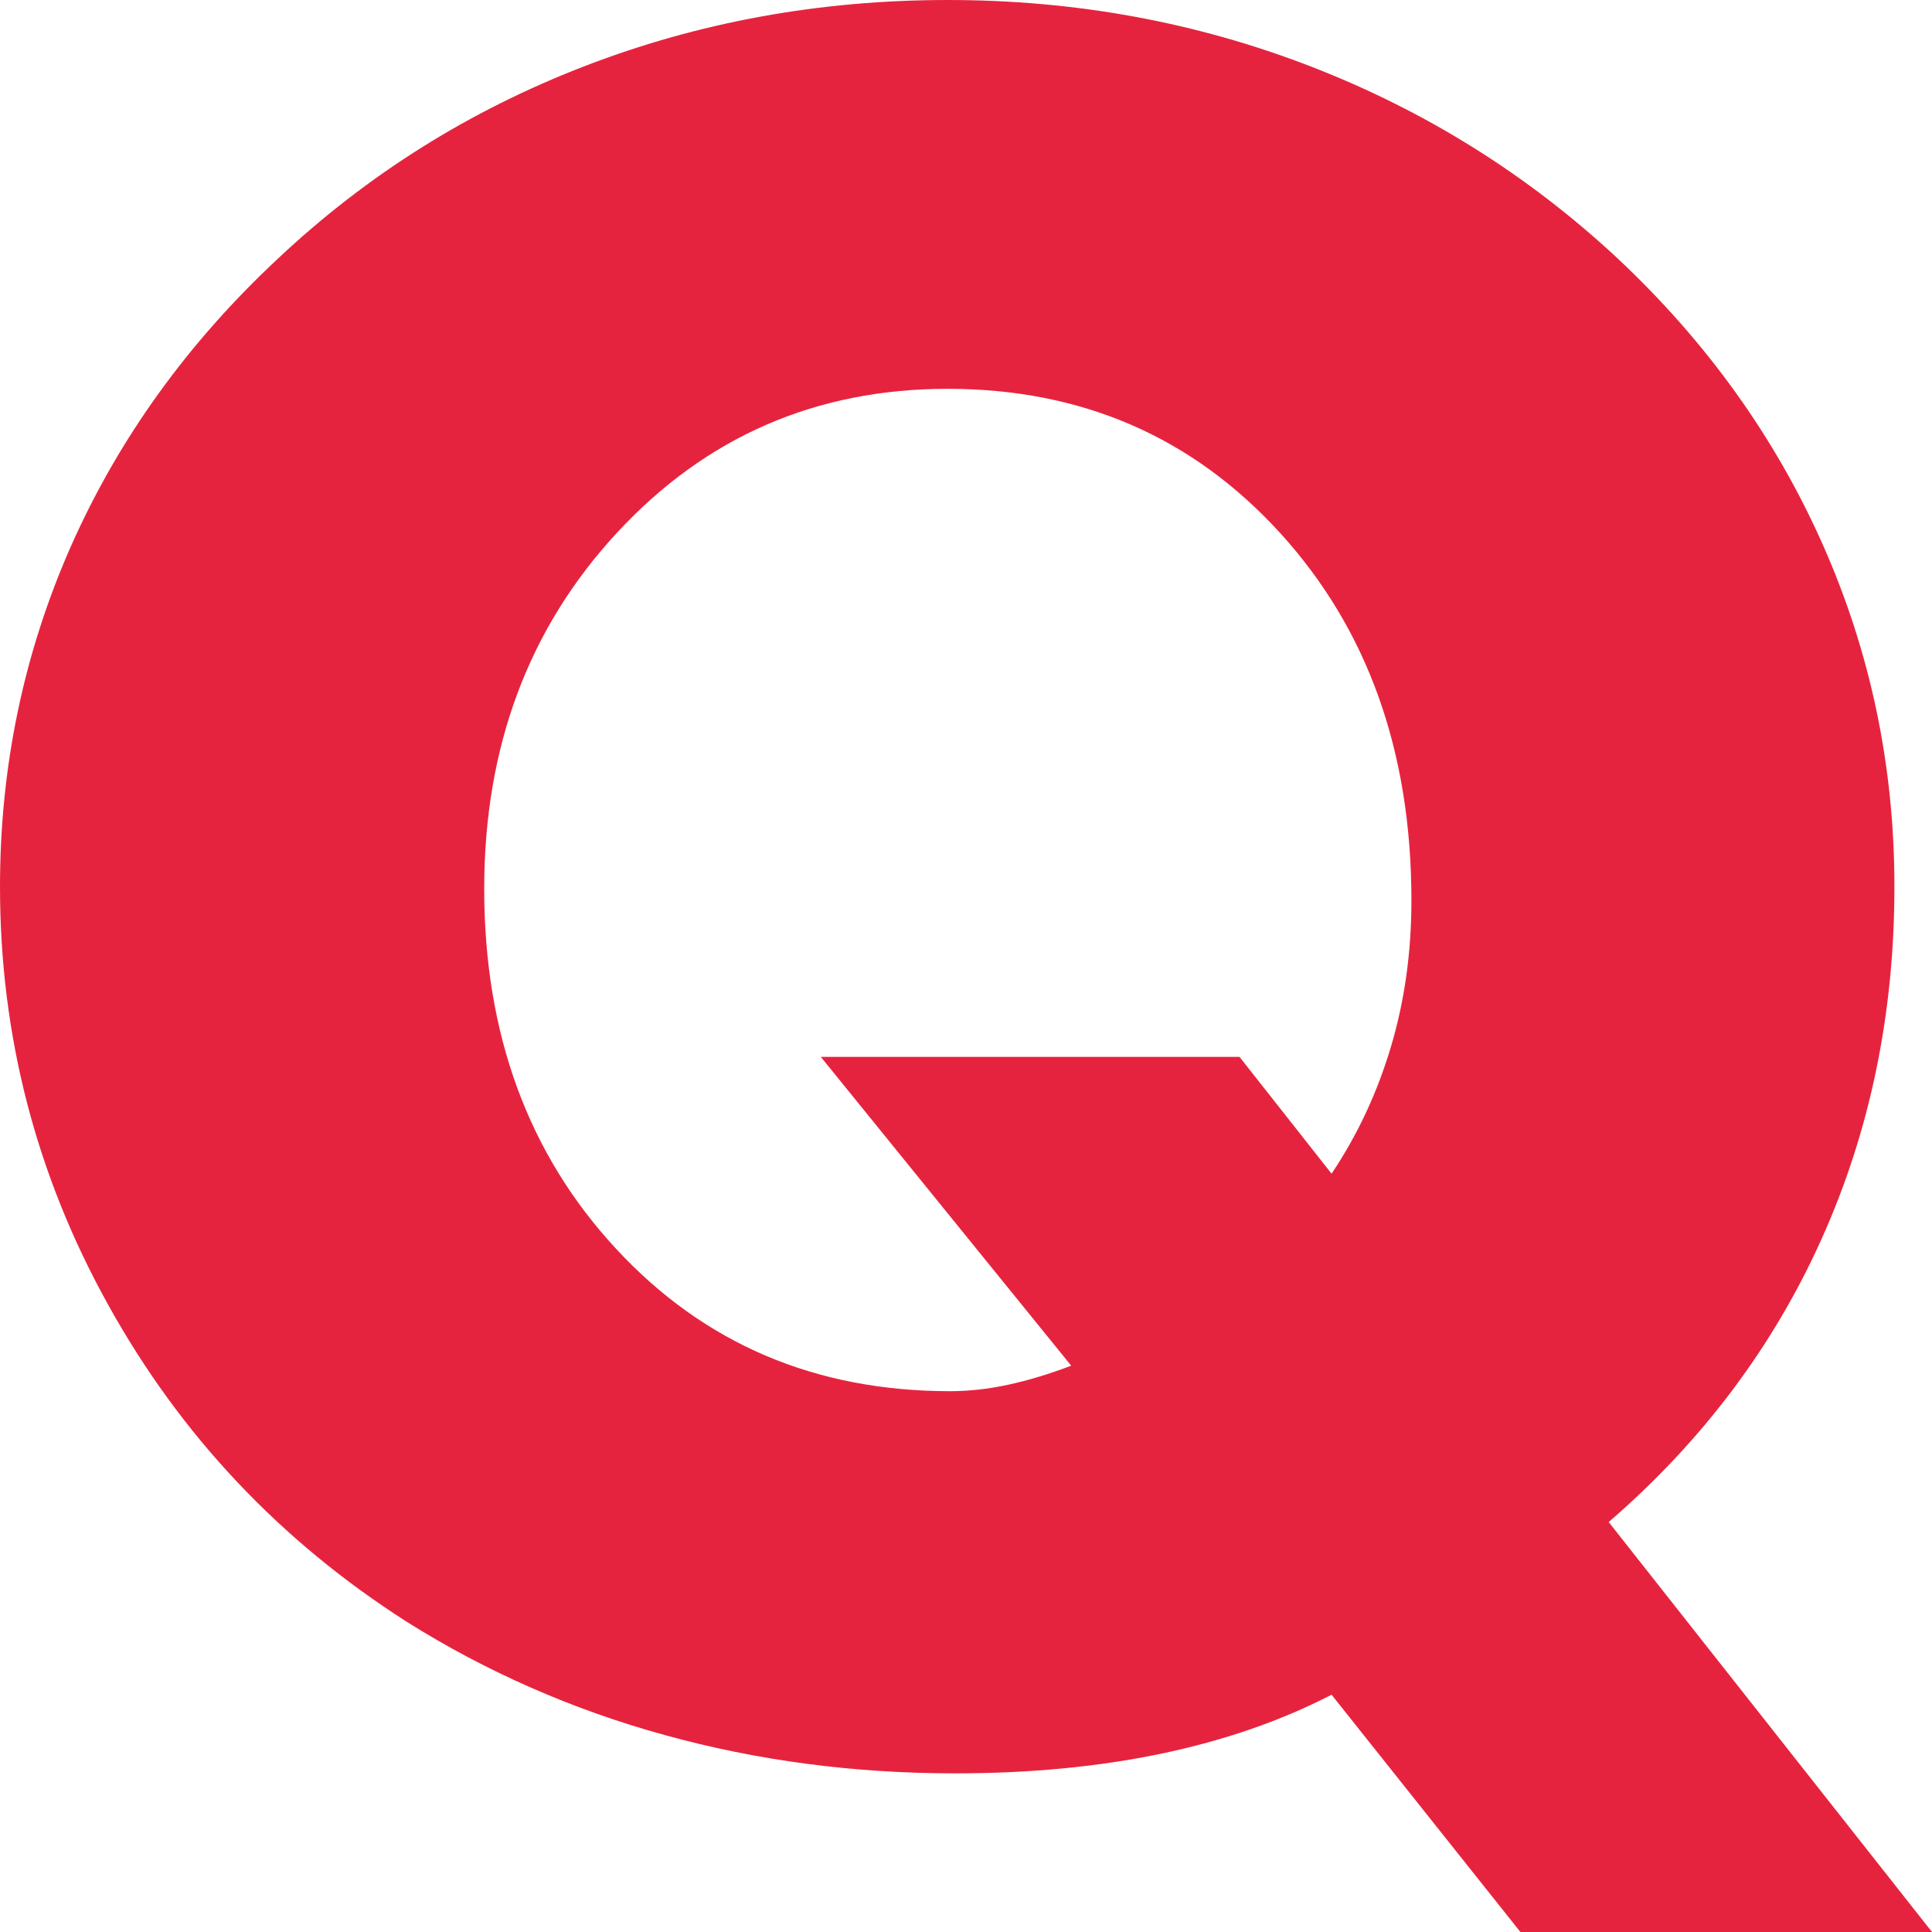 <svg xmlns="http://www.w3.org/2000/svg" width="128" height="128" viewBox="0 0 128 128"><path d="m82.12 70.02 6.1 7.74c1.71-2.55 3.02-5.35 3.93-8.4 0.91-3.04 1.36-6.28 1.36-9.7 0-9.87-2.9-17.98-8.7-24.35-5.8-6.36-13.14-9.55-22.02-9.55-8.72 0-16.01 3.17-21.89 9.51-5.88 6.34-8.82 14.21-8.82 23.62 0 9.61 2.91 17.56 8.74 23.85 5.83 6.29 13.2 9.43 22.13 9.43 1.23 0 2.5-0.14 3.81-0.42 1.31-0.28 2.71-0.7 4.21-1.27L54.38 70.02ZM128 128H100.73L88.22 112.28c-3.37 1.74-7.14 3.04-11.31 3.91-4.17 0.87-8.72 1.3-13.63 1.3-6.68 0-13.09-0.84-19.21-2.53C37.95 113.28 32.24 110.77 26.95 107.45 18.55 102.08 11.96 95.09 7.18 86.47 2.39 77.86 0 68.61 0 58.75 0 50.77 1.58 43.23 4.73 36.12 7.89 29.02 12.46 22.68 18.45 17.1 24.33 11.58 31.06 7.35 38.66 4.41 46.25 1.47 54.3 0 62.8 0c8.45 0 16.47 1.47 24.06 4.41 7.59 2.94 14.36 7.17 20.29 12.69 5.94 5.57 10.48 11.91 13.63 19.02 3.15 7.11 4.73 14.65 4.73 22.62 0 8.39-1.6 16.16-4.81 23.31-3.21 7.16-7.91 13.42-14.12 18.79z" fill="#E6233E"/></svg>
